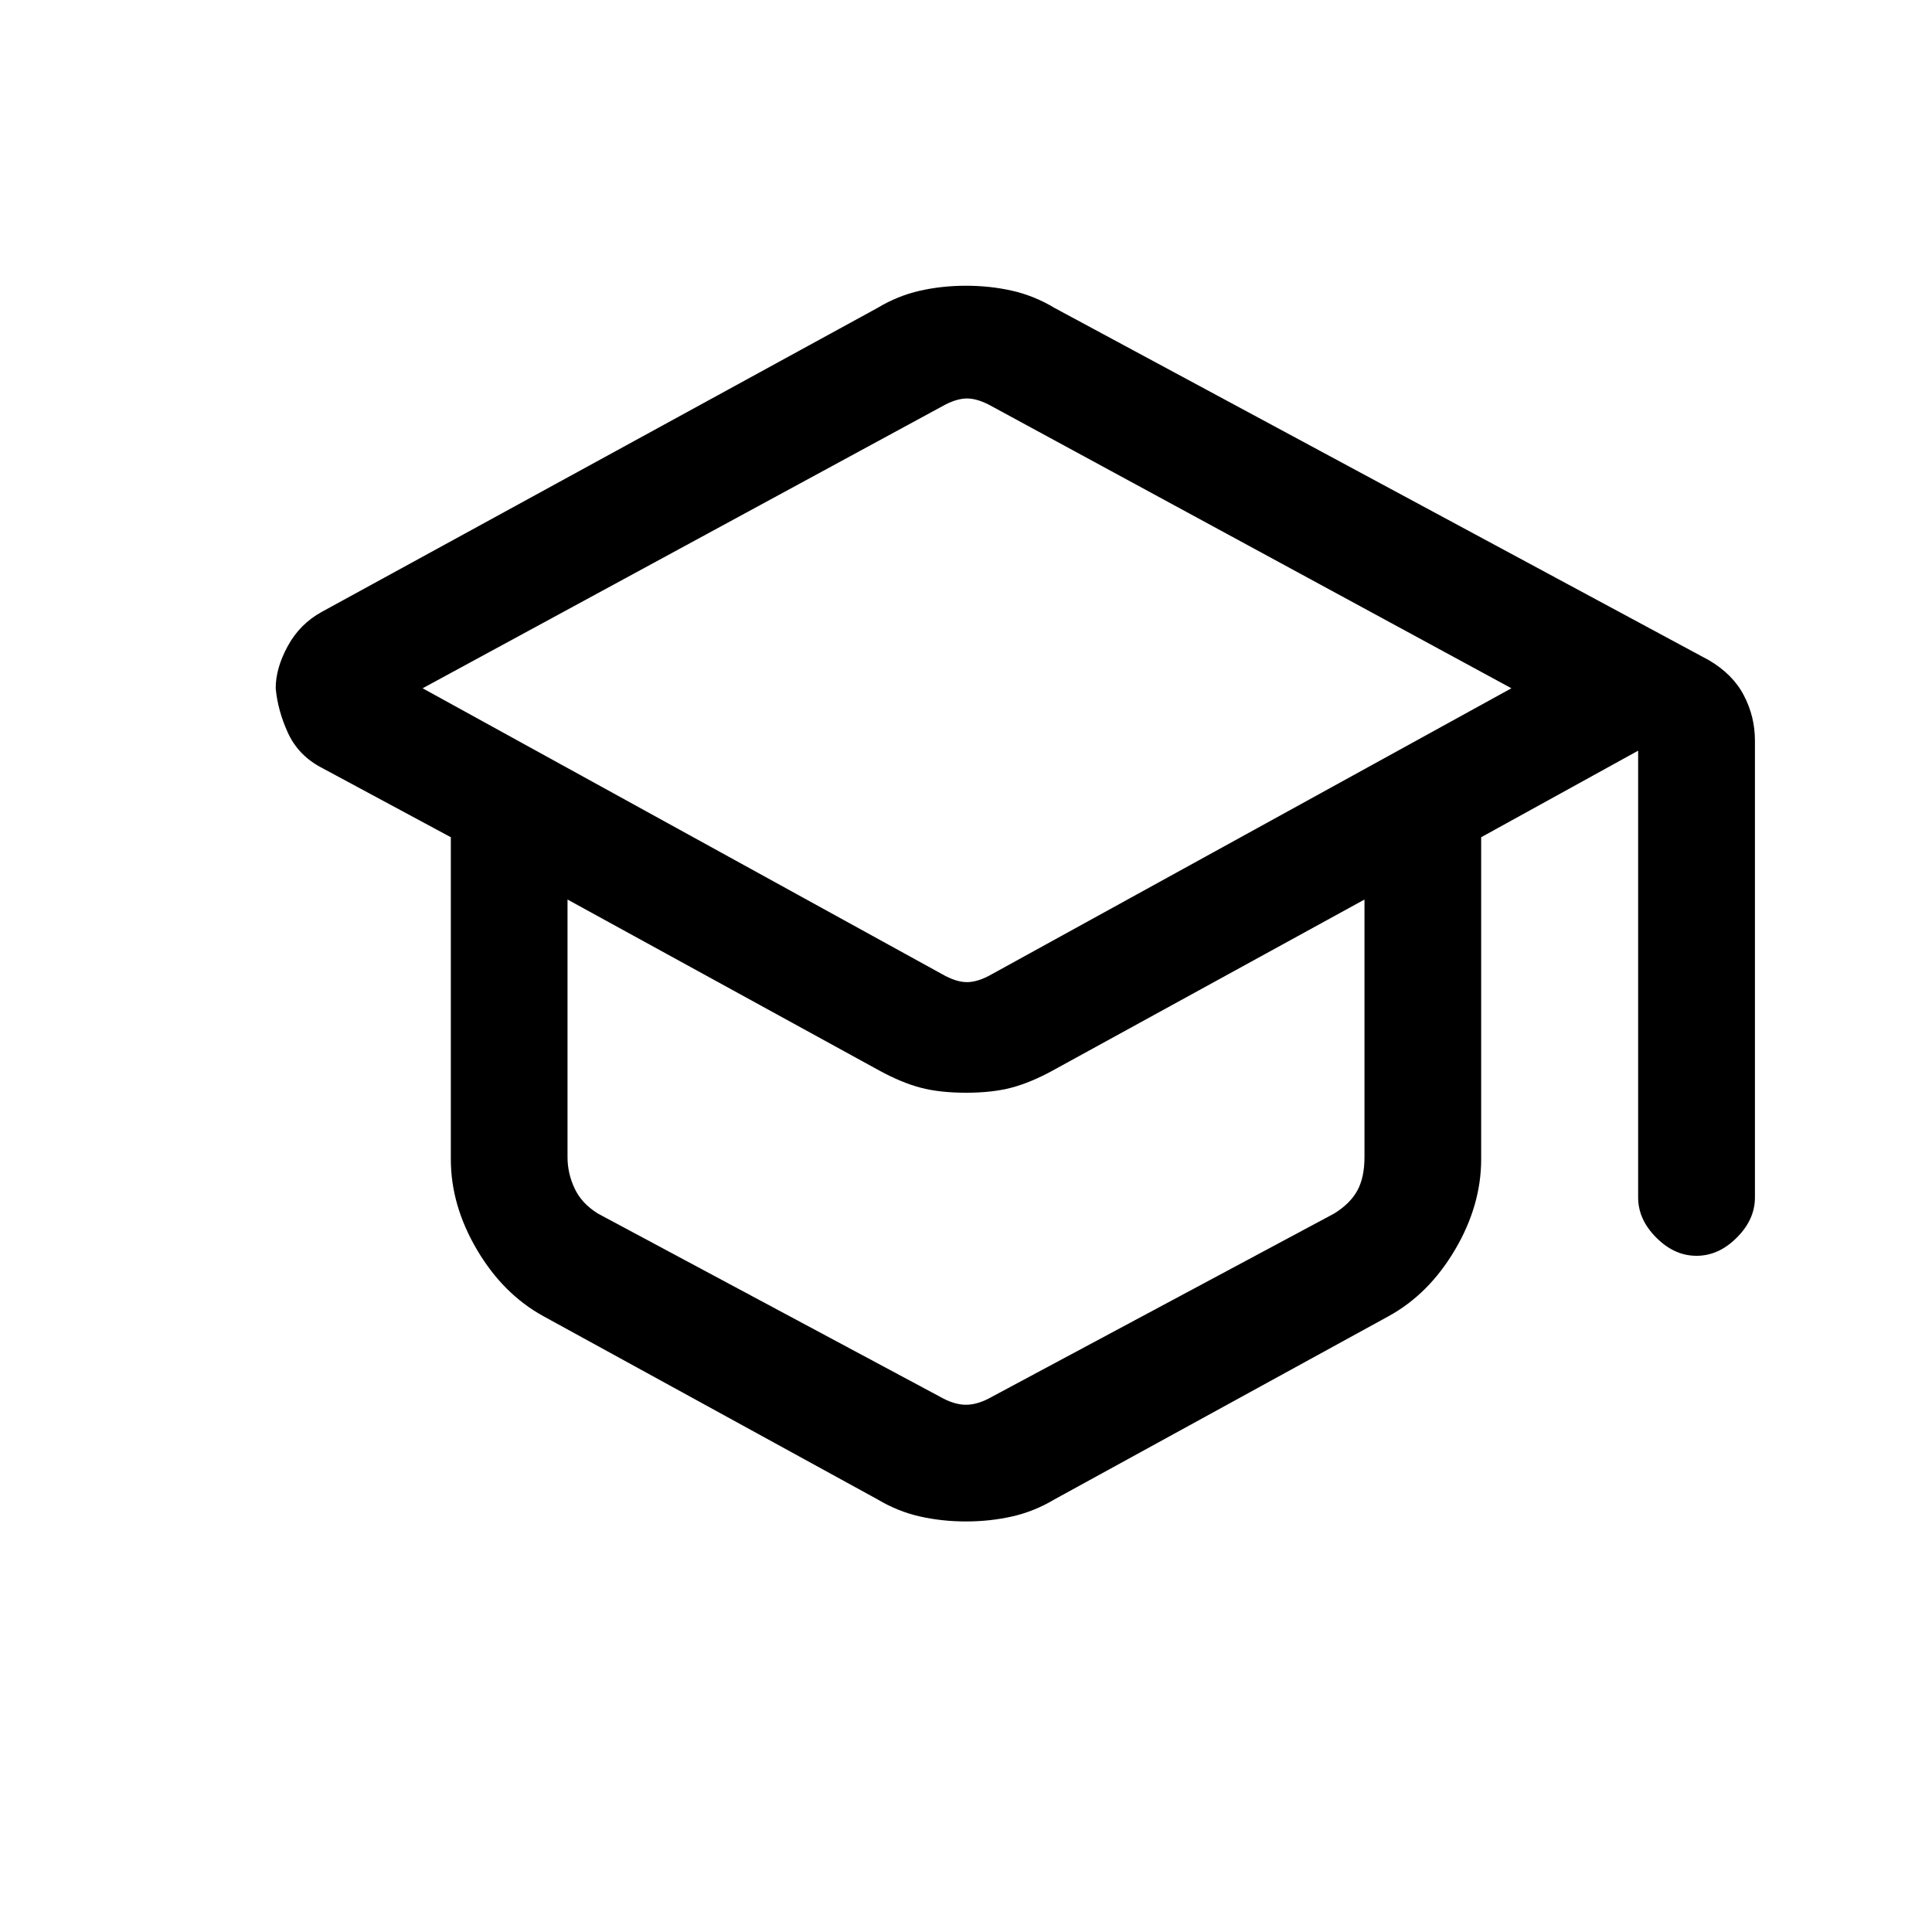 <svg xmlns="http://www.w3.org/2000/svg" height="20" width="20"><path d="M10 15.75Q9.75 15.75 9.521 15.698Q9.292 15.646 9.083 15.521L5.625 13.625Q5.208 13.396 4.938 12.938Q4.667 12.479 4.667 12V8.667L3.312 7.938Q3.083 7.812 2.979 7.583Q2.875 7.354 2.854 7.125Q2.854 6.917 2.979 6.688Q3.104 6.458 3.333 6.333L9.083 3.188Q9.292 3.062 9.521 3.01Q9.75 2.958 10 2.958Q10.25 2.958 10.479 3.01Q10.708 3.062 10.917 3.188L17.688 6.833Q17.938 6.979 18.052 7.198Q18.167 7.417 18.167 7.667V12.396Q18.167 12.625 17.979 12.812Q17.792 13 17.562 13Q17.333 13 17.146 12.812Q16.958 12.625 16.958 12.396V7.771L15.333 8.667V12Q15.333 12.479 15.062 12.938Q14.792 13.396 14.375 13.625L10.917 15.521Q10.708 15.646 10.479 15.698Q10.25 15.75 10 15.75ZM9.75 10.083Q9.896 10.167 10.01 10.167Q10.125 10.167 10.271 10.083L15.646 7.125L10.271 4.208Q10.125 4.125 10.01 4.125Q9.896 4.125 9.75 4.208L4.375 7.125ZM9.729 14.458Q9.875 14.542 10 14.542Q10.125 14.542 10.271 14.458L13.812 12.562Q13.979 12.458 14.052 12.323Q14.125 12.188 14.125 11.979V9.312L10.896 11.083Q10.667 11.208 10.469 11.26Q10.271 11.312 10 11.312Q9.729 11.312 9.531 11.26Q9.333 11.208 9.104 11.083L5.875 9.312V11.979Q5.875 12.146 5.948 12.302Q6.021 12.458 6.188 12.562ZM10.021 10.188Q10.021 10.188 10.021 10.188Q10.021 10.188 10.021 10.188Q10.021 10.188 10.021 10.188Q10.021 10.188 10.021 10.188ZM10 12.271Q10 12.271 10 12.271Q10 12.271 10 12.271Q10 12.271 10 12.271Q10 12.271 10 12.271ZM10 12.271Q10 12.271 10 12.271Q10 12.271 10 12.271Q10 12.271 10 12.271Q10 12.271 10 12.271Z"/></svg>